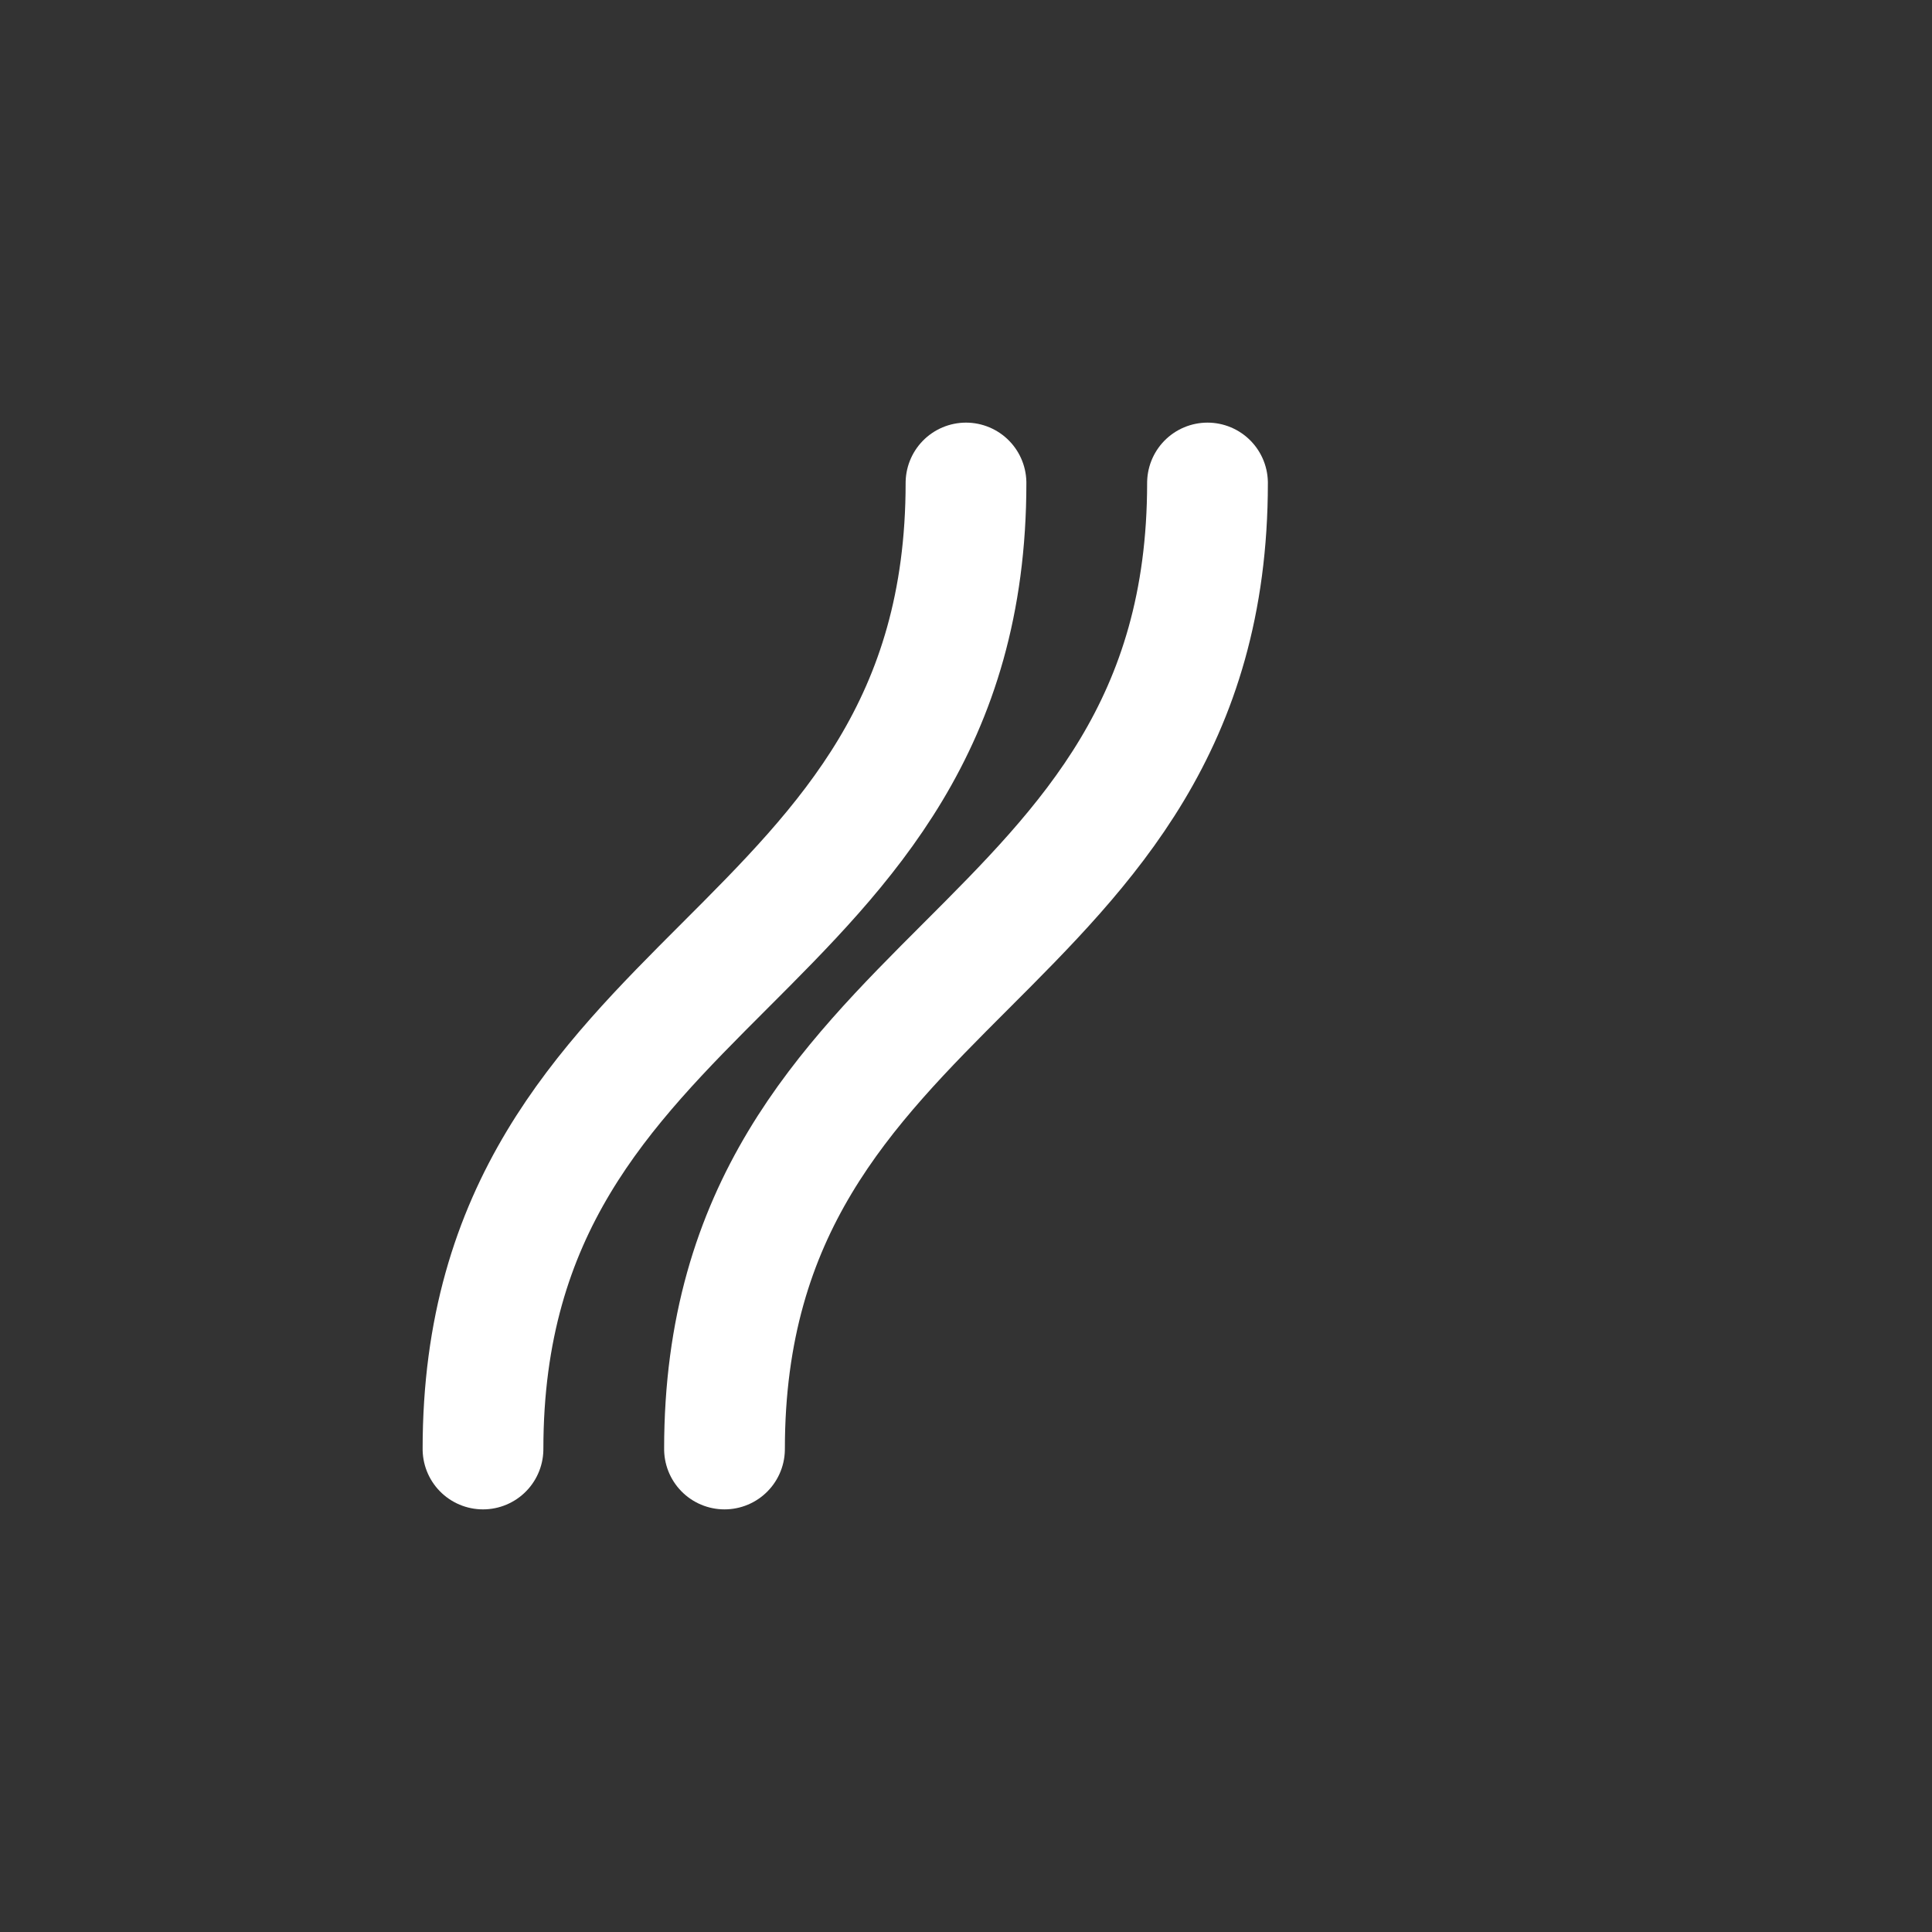 <?xml version="1.0" encoding="UTF-8"?>
<svg width="32" height="32" viewBox="0 0 32 32" fill="none" xmlns="http://www.w3.org/2000/svg">
  <rect x="0" y="0" width="32" height="32" fill="#333333" stroke="none"/>
  <!-- Simple parallel wave lines, rotated 90 degrees -->
  <g transform="rotate(90, 16, 16)">
    <path d="M8 12C16 12 16 20 24 20M8 16C16 16 16 24 24 24" 
          stroke="white" 
          stroke-width="2" 
          stroke-linecap="round"
          fill="none"/>
  </g>
</svg>